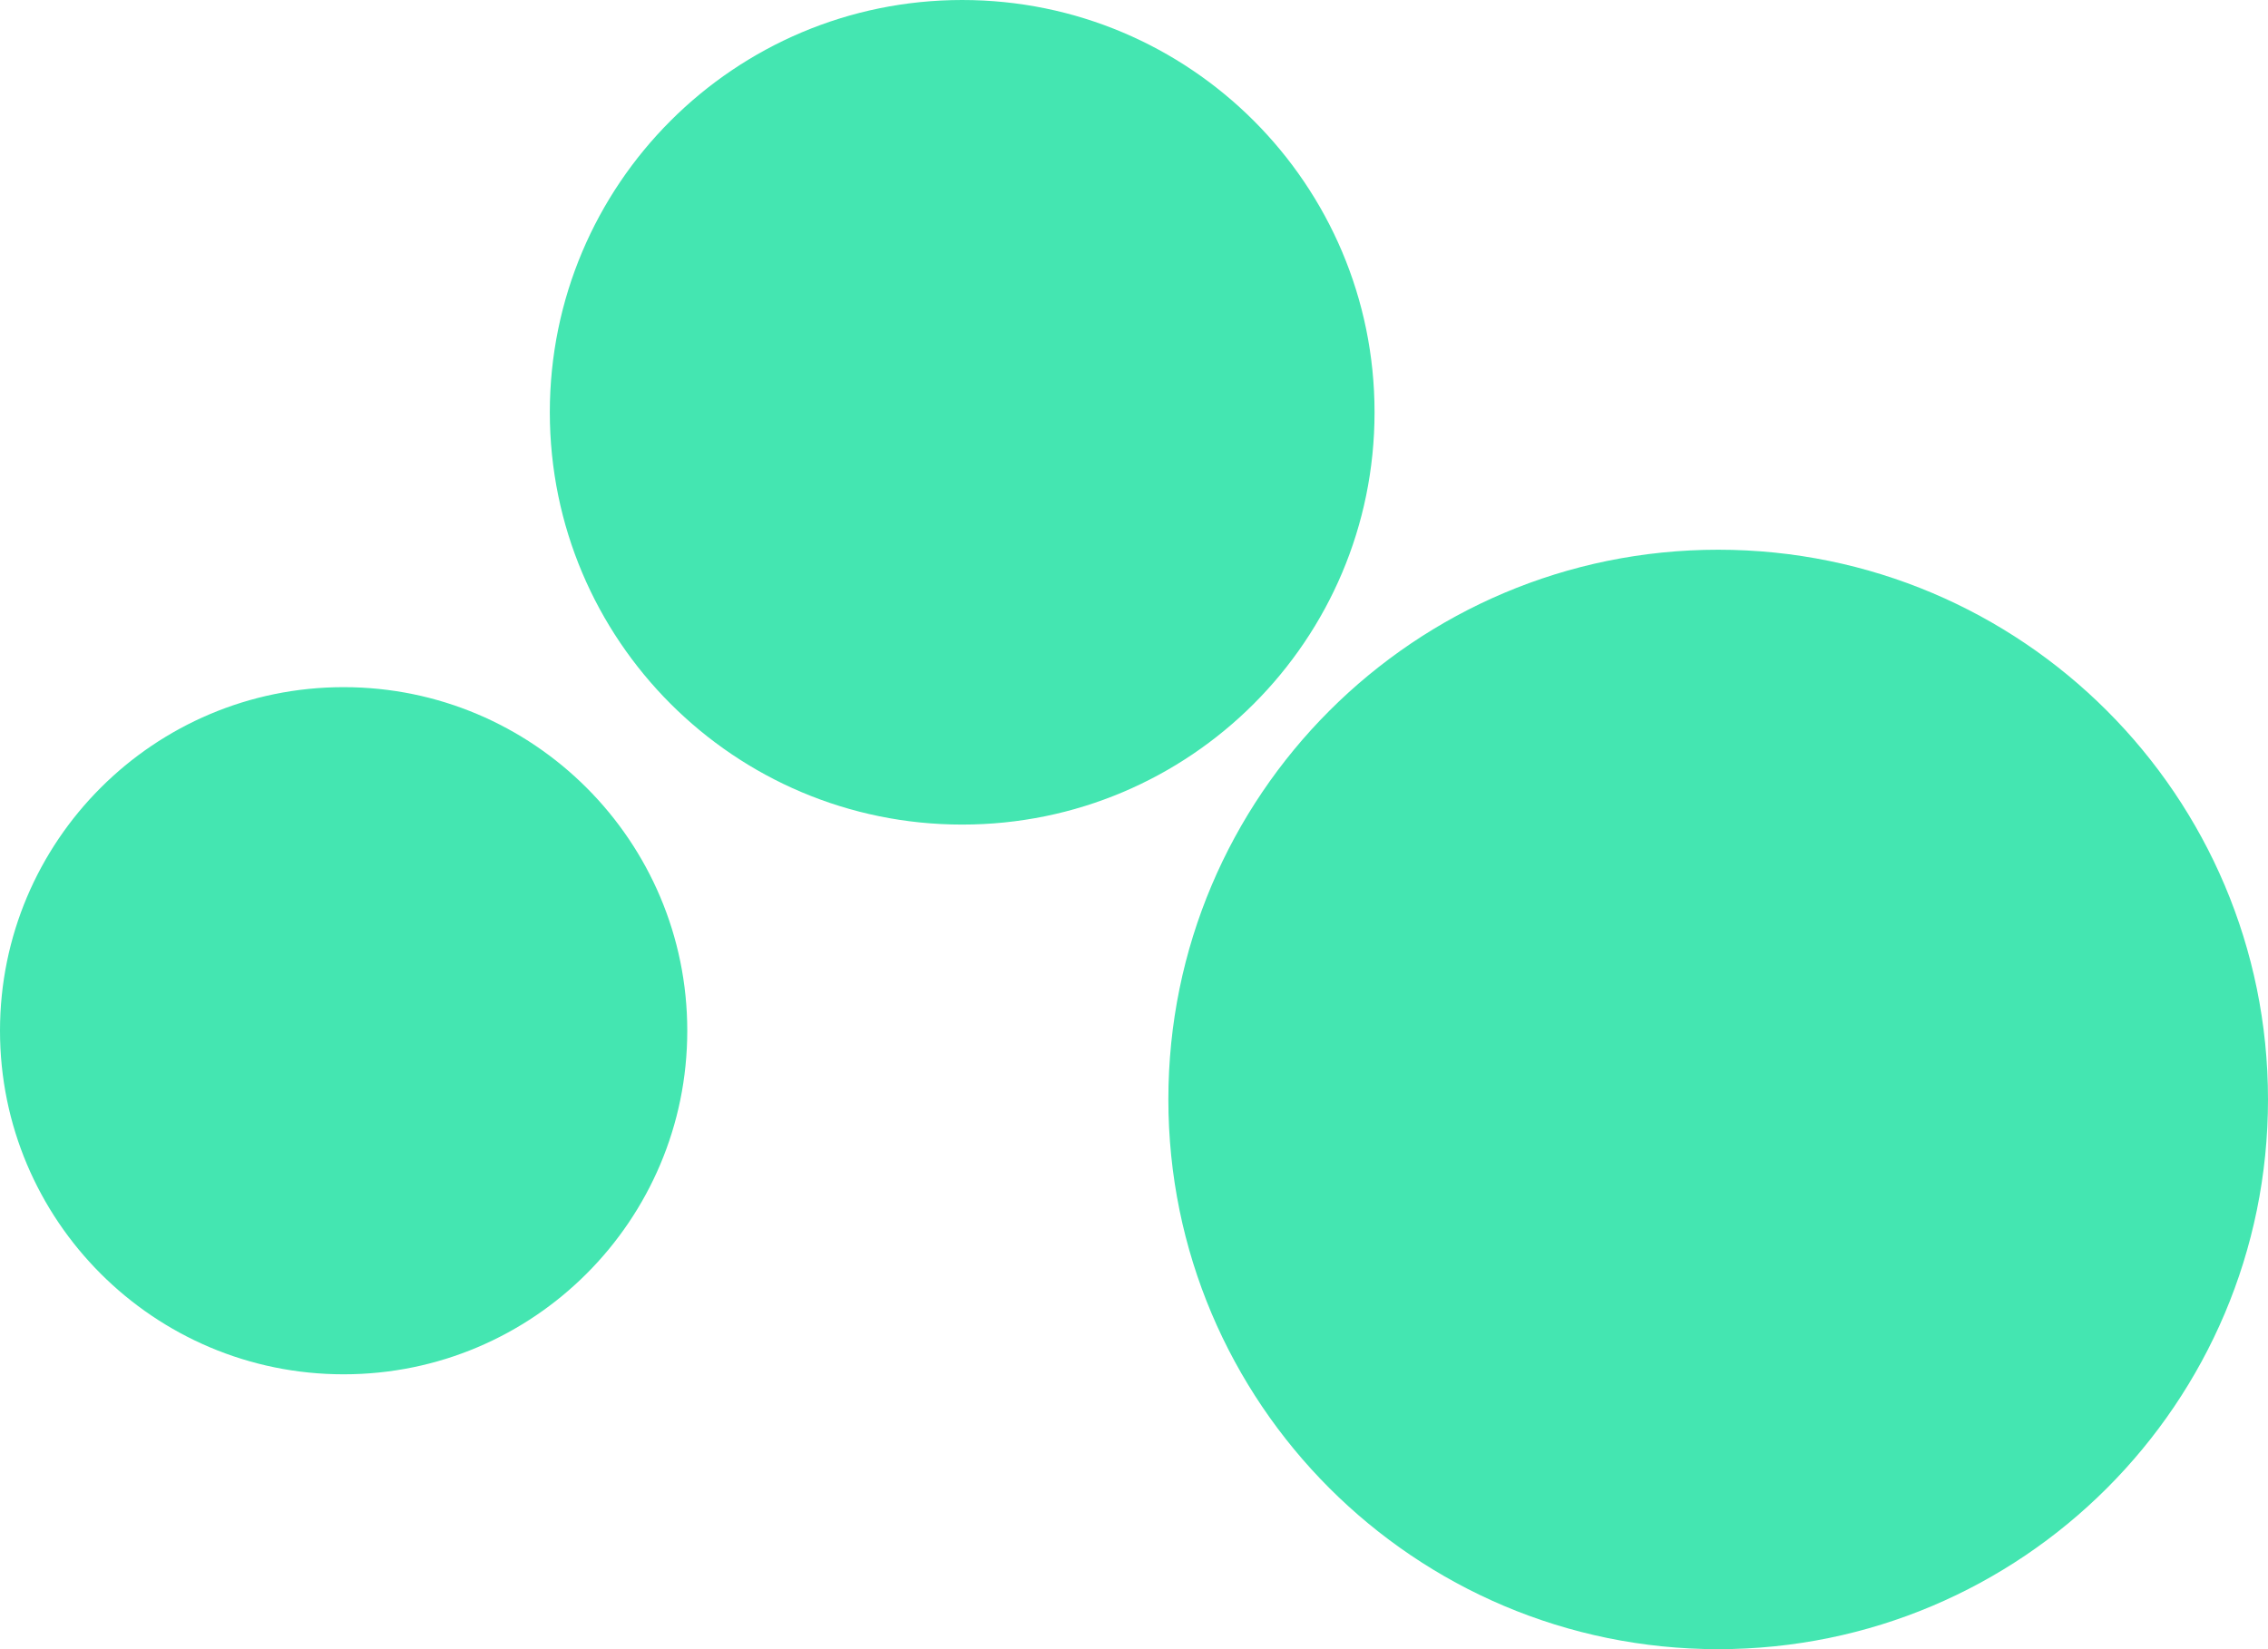 <svg width="33" height="24" viewBox="0 0 33 24" fill="none" xmlns="http://www.w3.org/2000/svg">
<path fill-rule="evenodd" clip-rule="evenodd" d="M20 6C20 9.314 17.314 12 14 12C10.686 12 8 9.314 8 6C8 2.686 10.686 0 14 0C17.314 0 20 2.686 20 6ZM10 15C10 17.761 7.761 20 5 20C2.239 20 0 17.761 0 15C0 12.239 2.239 10 5 10C7.761 10 10 12.239 10 15ZM25 24C29.418 24 33 20.418 33 16C33 11.582 29.418 8 25 8C20.582 8 17 11.582 17 16C17 20.418 20.582 24 25 24Z" fill="#44E6B1"/>
</svg>
